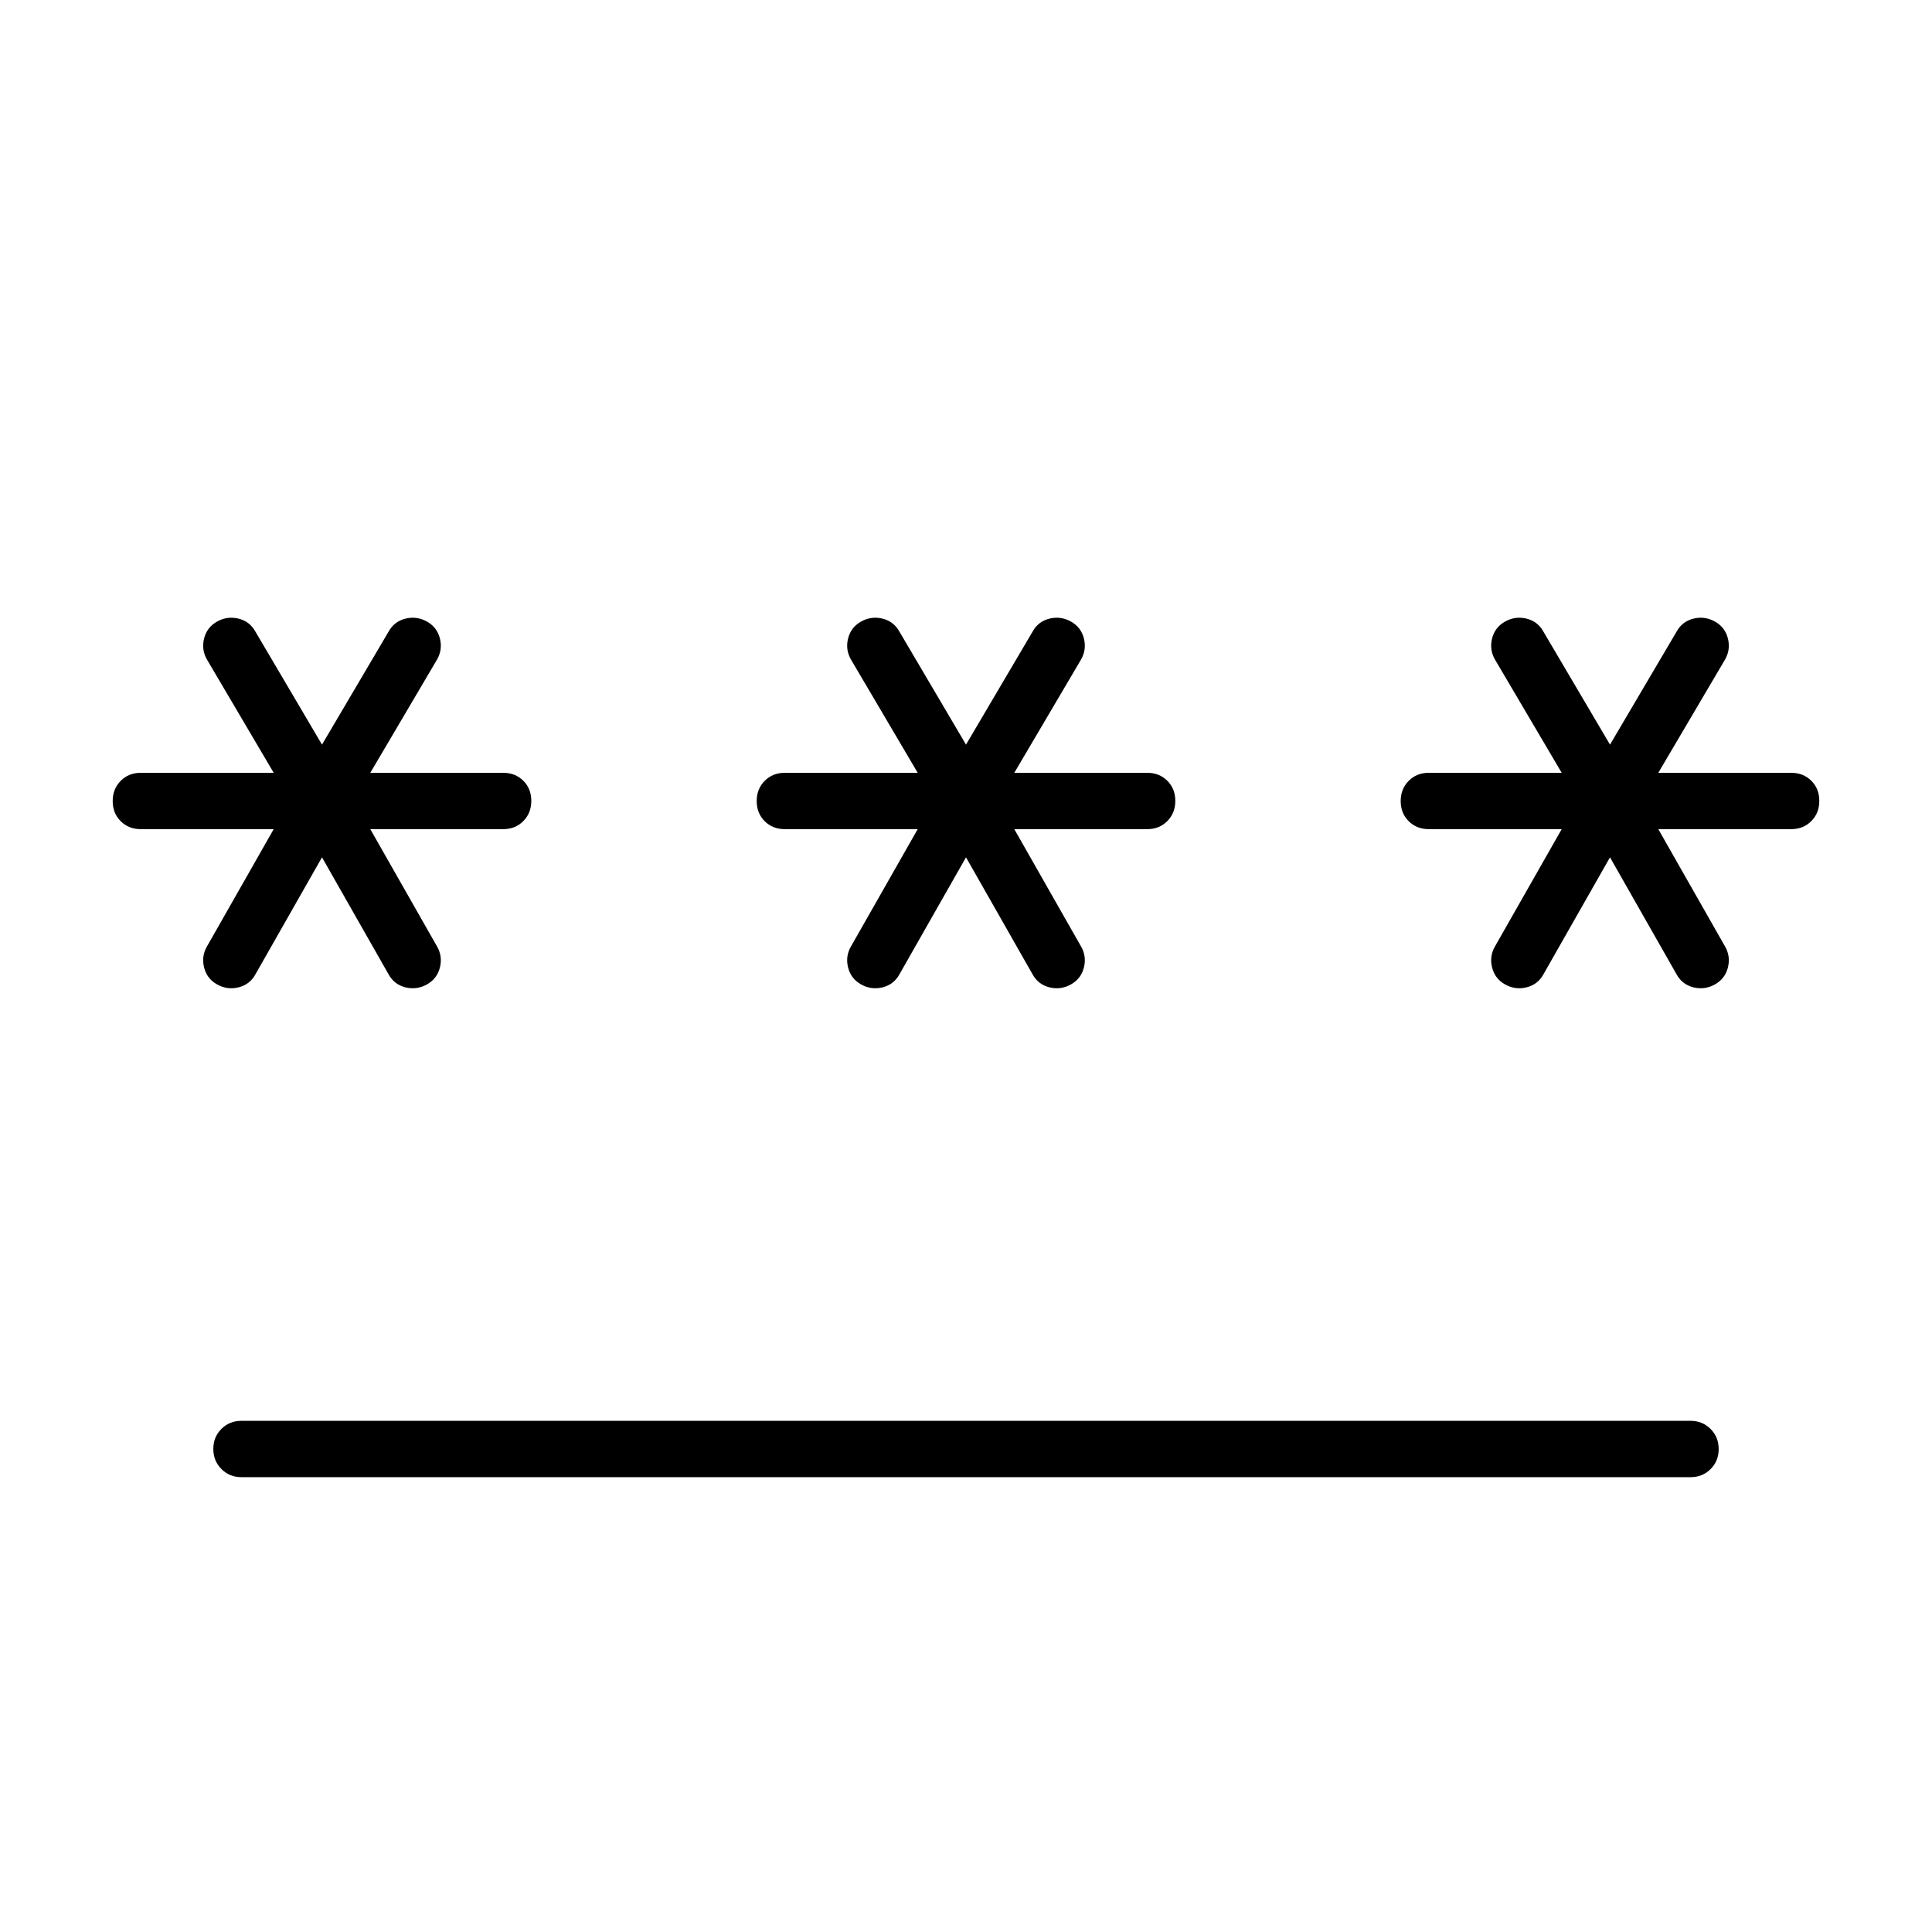 <svg xmlns="http://www.w3.org/2000/svg" height="24" viewBox="0 -960 960 960" width="24"><path d="M120-254h720q5.95 0 9.97 4.04 4.03 4.03 4.03 10 0 5.96-4.03 9.96-4.02 4-9.97 4H120q-5.95 0-9.97-4.04-4.03-4.03-4.03-10 0-5.96 4.03-9.96 4.02-4 9.97-4Zm40-280-33 58q-2.8 5.18-8.4 6.59-5.6 1.41-10.71-1.42-5.1-2.84-6.5-8.5Q100-485 103-490l33-58H70q-6.07 0-10.03-3.95-3.97-3.96-3.97-10Q56-568 59.97-572q3.96-4 10.03-4h66l-33-56q-3-5-1.61-10.67 1.4-5.66 6.5-8.5 5.11-2.83 10.71-1.42 5.6 1.41 8.4 6.59l33 56 33-56q2.8-5.18 8.4-6.59 5.6-1.41 10.71 1.42 5.1 2.84 6.5 8.5Q220-637 217-632l-33 56h66q6.07 0 10.03 3.95 3.97 3.96 3.97 10 0 6.05-3.97 10.05-3.96 4-10.03 4h-66l33 58q3 5 1.61 10.67-1.4 5.66-6.5 8.5-5.11 2.83-10.71 1.42-5.6-1.41-8.4-6.59l-33-58Zm320 0-33 58q-2.8 5.18-8.4 6.59-5.6 1.41-10.71-1.42-5.1-2.84-6.5-8.5Q420-485 423-490l33-58h-66q-6.07 0-10.03-3.95-3.97-3.96-3.97-10 0-6.05 3.97-10.05 3.96-4 10.03-4h66l-33-56q-3-5-1.61-10.67 1.4-5.66 6.5-8.5 5.11-2.83 10.71-1.42 5.6 1.41 8.4 6.59l33 56 33-56q2.8-5.18 8.4-6.59 5.6-1.41 10.71 1.42 5.1 2.84 6.5 8.5Q540-637 537-632l-33 56h66q6.07 0 10.03 3.95 3.97 3.96 3.97 10 0 6.05-3.97 10.05-3.96 4-10.03 4h-66l33 58q3 5 1.61 10.67-1.4 5.66-6.5 8.5-5.11 2.83-10.71 1.42-5.6-1.41-8.4-6.59l-33-58Zm320 0-33 58q-2.8 5.18-8.4 6.59-5.6 1.41-10.71-1.42-5.1-2.84-6.5-8.5Q740-485 743-490l33-58h-66q-6.07 0-10.03-3.95-3.97-3.96-3.97-10 0-6.05 3.97-10.05 3.96-4 10.03-4h66l-33-56q-3-5-1.61-10.67 1.4-5.66 6.5-8.5 5.11-2.83 10.71-1.42 5.6 1.41 8.4 6.59l33 56 33-56q2.8-5.18 8.4-6.59 5.6-1.41 10.71 1.42 5.1 2.84 6.5 8.5Q860-637 857-632l-33 56h66q6.07 0 10.03 3.95 3.97 3.96 3.97 10 0 6.05-3.97 10.05-3.96 4-10.03 4h-66l33 58q3 5 1.61 10.67-1.4 5.66-6.5 8.5-5.11 2.83-10.71 1.42-5.6-1.41-8.4-6.59l-33-58Z"/></svg>